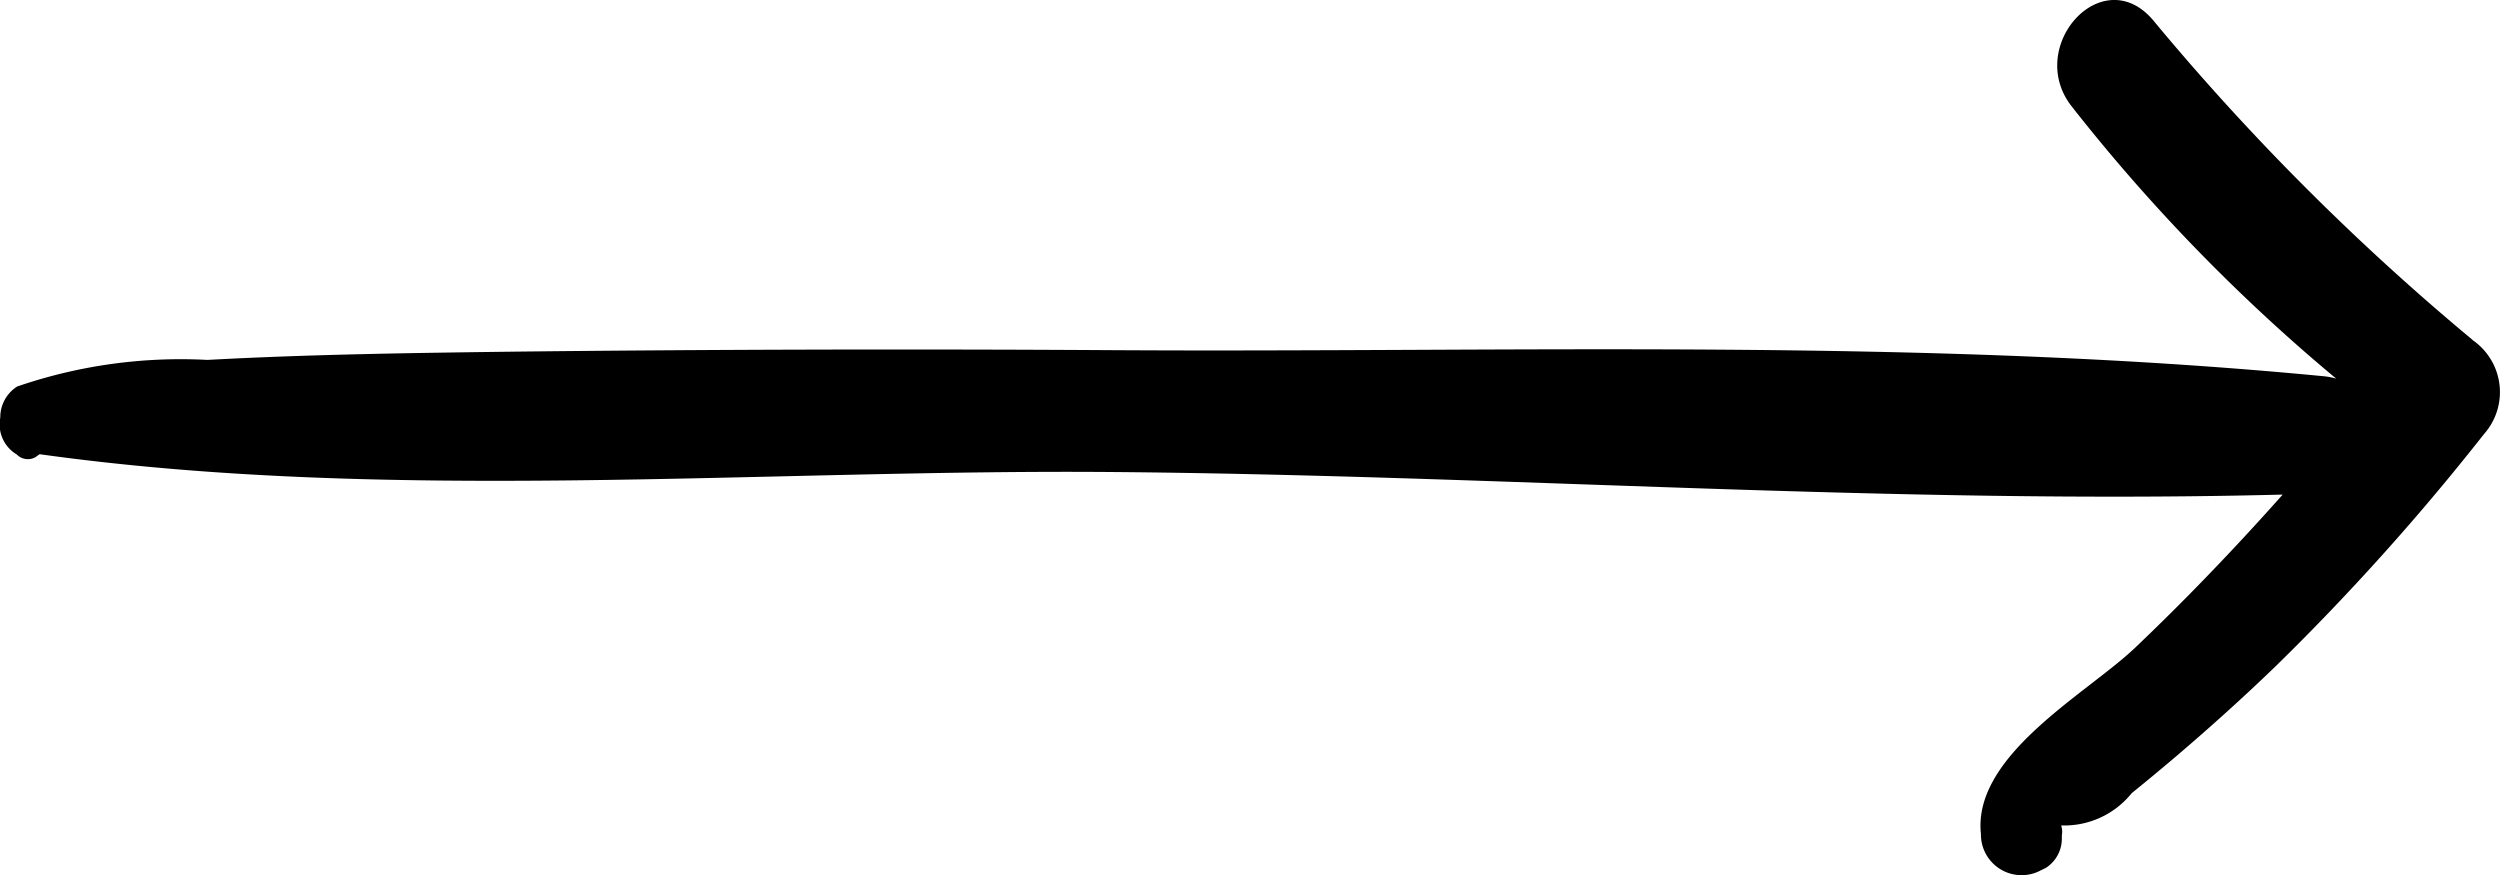 <svg xmlns="http://www.w3.org/2000/svg" width="53.611" height="18.764" viewBox="0 0 53.611 18.764" fill="currentColor">
  <path d="M53.023-215.793a52.424,52.424,0,0,1-6.857-6.863c-1.085-1.265-2.732.566-1.749,1.844a38.573,38.573,0,0,0,5.682,5.85,1.445,1.445,0,0,0-.26-.051c-8.581-.829-17.4-.507-26.015-.56q-6.367-.039-12.734.031c-2.214.028-4.432.058-6.643.178a10.793,10.793,0,0,0-4.078.57.782.782,0,0,0-.363.668.749.749,0,0,0,.354.79.33.33,0,0,0,.405.055l.084-.061c7.5,1.047,15.432.321,22.974.382,8.349.068,16.781.7,25.128.484-1.014,1.14-2.068,2.241-3.171,3.29-1.022.972-3.484,2.3-3.3,3.987a.872.872,0,0,0,1.288.779l.1-.048a.744.744,0,0,0,.347-.638c0-.039,0-.078.007-.117a.448.448,0,0,0-.022-.158,1.855,1.855,0,0,0,1.513-.692q.482-.39.955-.792c.725-.618,1.435-1.258,2.123-1.921a51.473,51.473,0,0,0,4.478-4.989,1.355,1.355,0,0,0-.247-2.015h0" transform="translate(0 223.082)" />
</svg>
